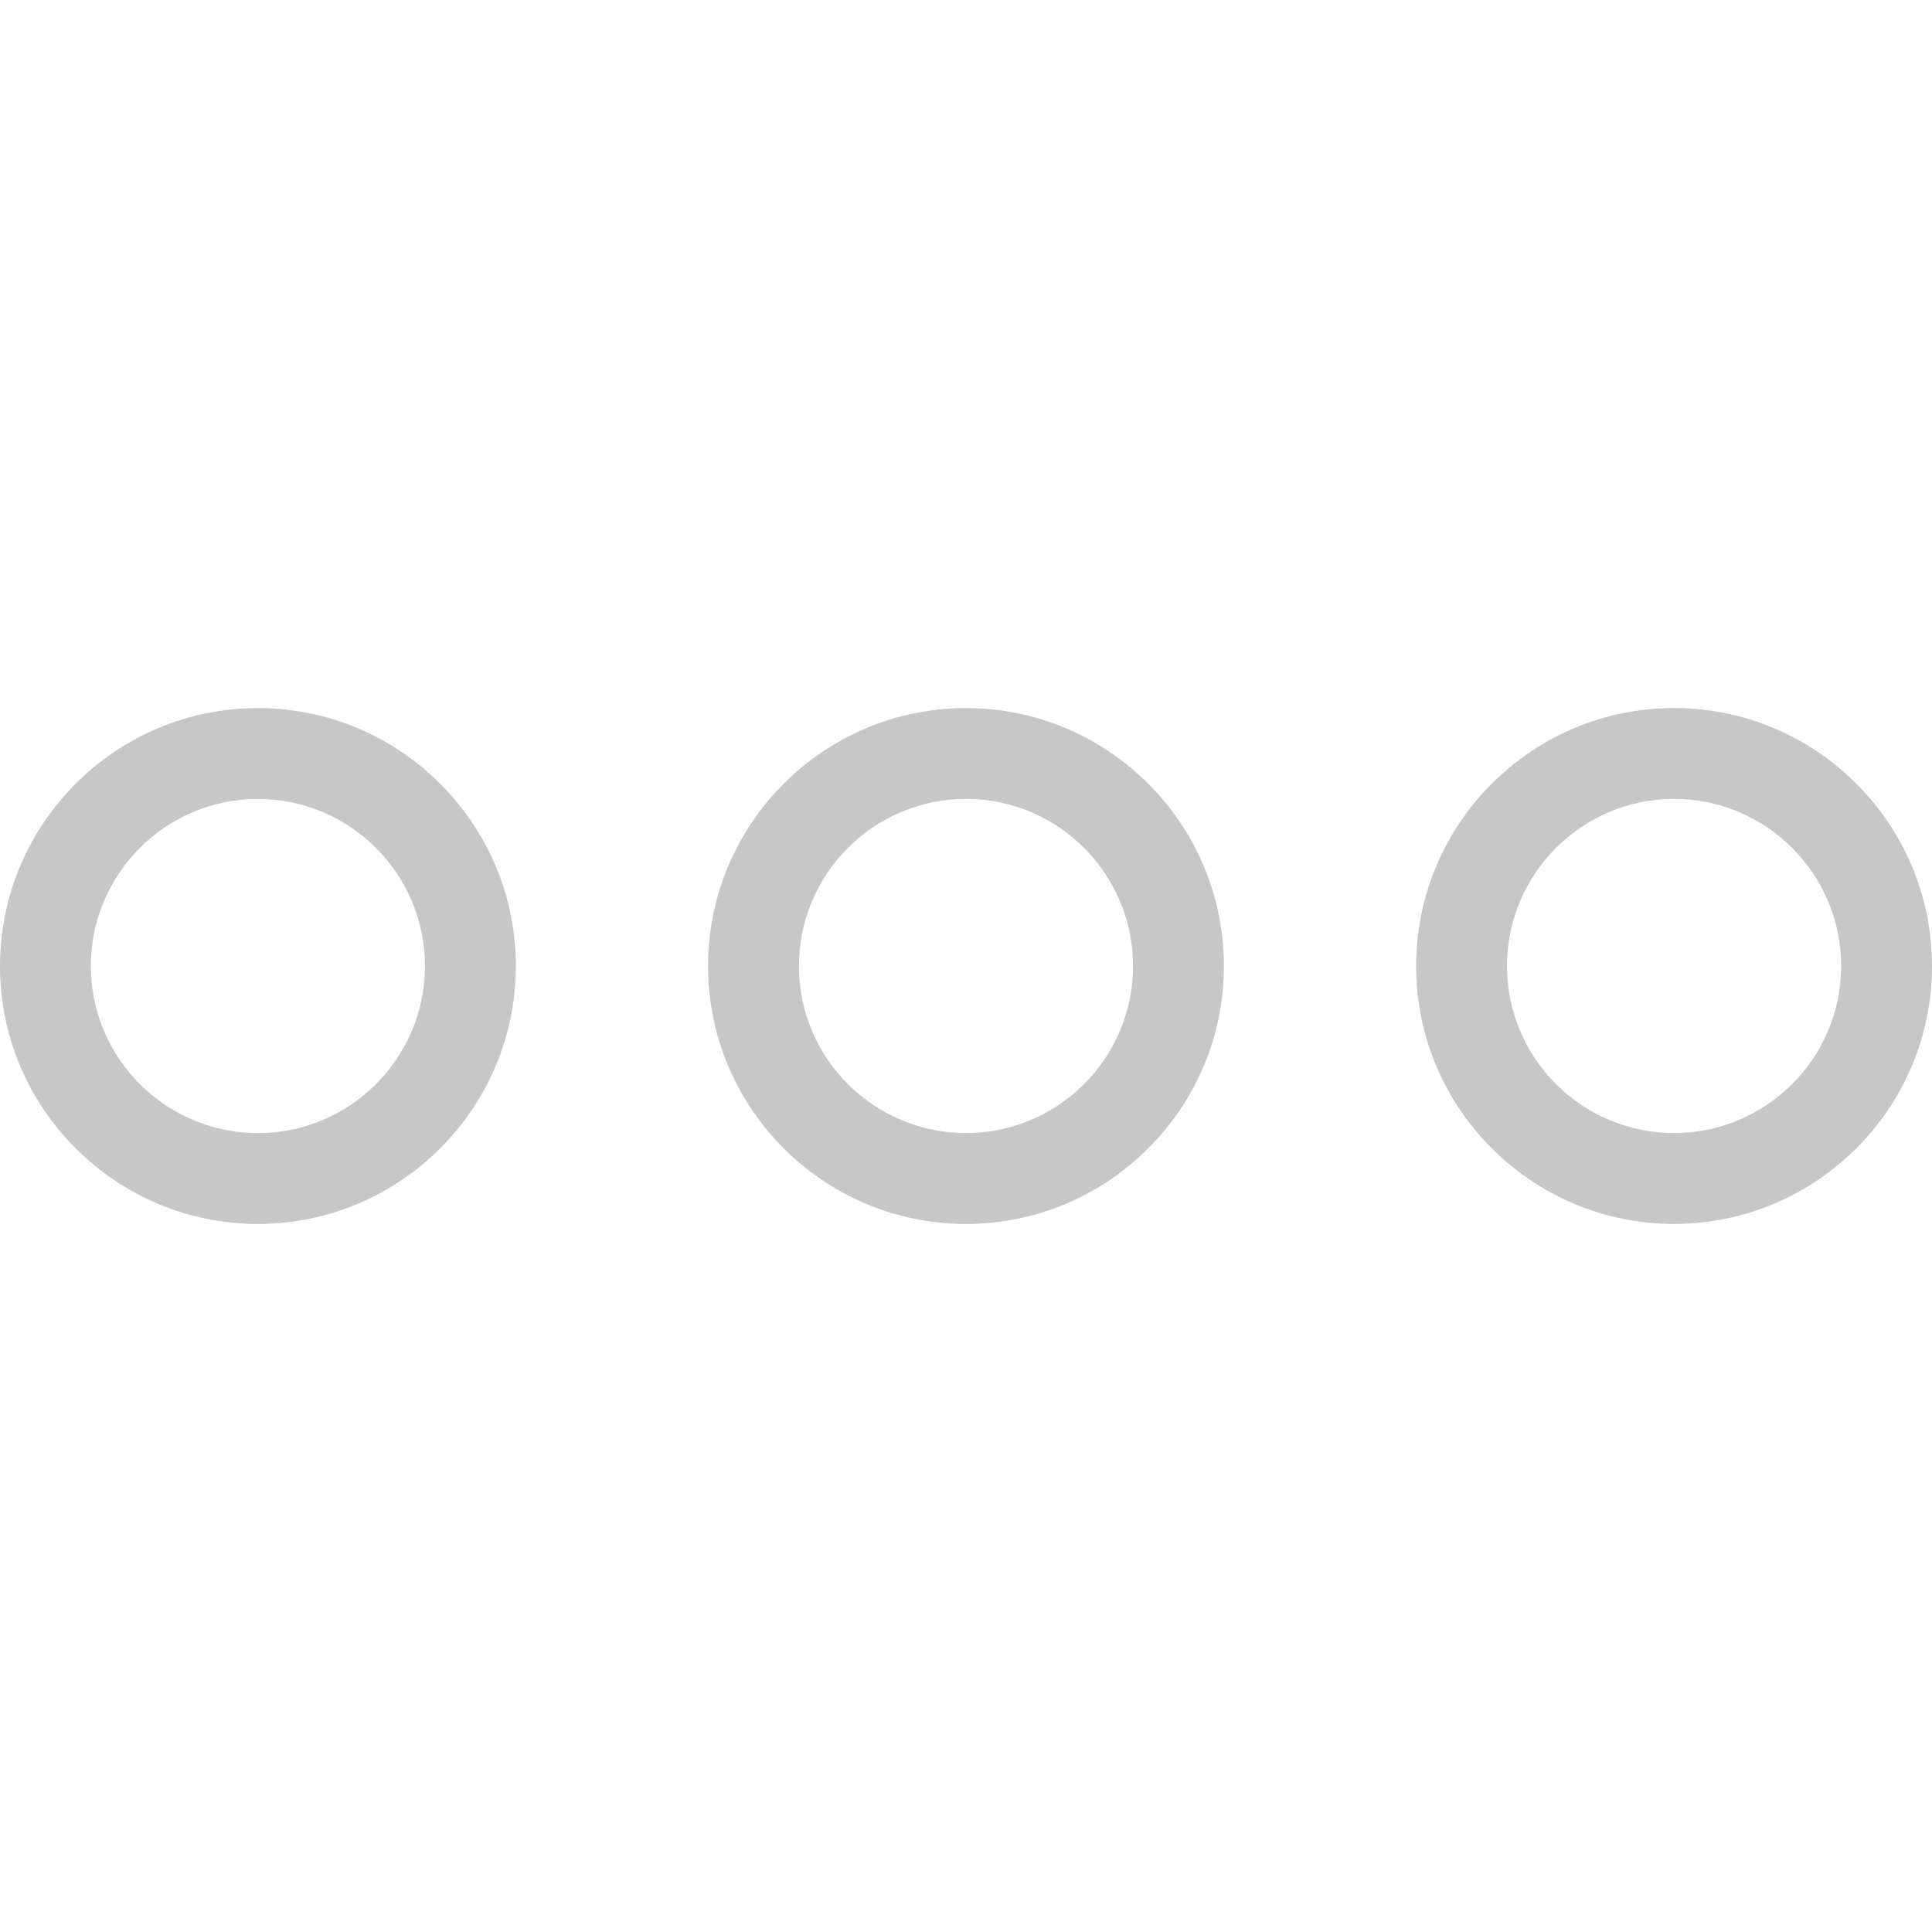 <?xml version="1.0"?>
<svg xmlns="http://www.w3.org/2000/svg" xmlns:xlink="http://www.w3.org/1999/xlink" version="1.1" id="Capa_1" x="0px" y="0px" viewBox="0 0 85.055 85.055" style="enable-background:new 0 0 85.055 85.055;" xml:space="preserve" width="512px" height="512px" class=""><g><g>
	<g>
		<path d="M22.71,42.532c0-6.264-5.095-11.359-11.356-11.359S0,36.269,0,42.532c0,6.259,5.094,11.352,11.354,11.352    C17.615,53.882,22.71,48.79,22.71,42.532z M3.999,42.532c0-4.058,3.299-7.359,7.354-7.359c4.057,0,7.356,3.302,7.356,7.359    c0,4.054-3.3,7.352-7.356,7.352C7.298,49.882,3.999,46.584,3.999,42.532z" data-original="#000000" class="active-path" data-old_color="#D9D9D9" fill="#C7C7C7"/>
		<path d="M53.882,42.532c0-6.264-5.095-11.359-11.356-11.359s-11.354,5.096-11.354,11.359c0,6.259,5.094,11.352,11.354,11.352    C48.788,53.882,53.882,48.79,53.882,42.532z M42.526,49.882c-4.056,0-7.354-3.298-7.354-7.352c0-4.058,3.299-7.359,7.354-7.359    c4.057,0,7.356,3.302,7.356,7.359C49.882,46.584,46.583,49.882,42.526,49.882z" data-original="#000000" class="active-path" data-old_color="#D9D9D9" fill="#C7C7C7"/>
		<path d="M73.699,31.171c-6.262,0-11.355,5.096-11.355,11.359c0,6.259,5.094,11.352,11.355,11.352s11.356-5.093,11.356-11.352    C85.055,36.268,79.961,31.171,73.699,31.171z M73.699,49.882c-4.056,0-7.355-3.298-7.355-7.352c0-4.058,3.3-7.359,7.355-7.359    c4.057,0,7.356,3.302,7.356,7.359C81.055,46.584,77.756,49.882,73.699,49.882z" data-original="#000000" class="active-path" data-old_color="#D9D9D9" fill="#C7C7C7"/>
	</g>
</g></g> </svg>
